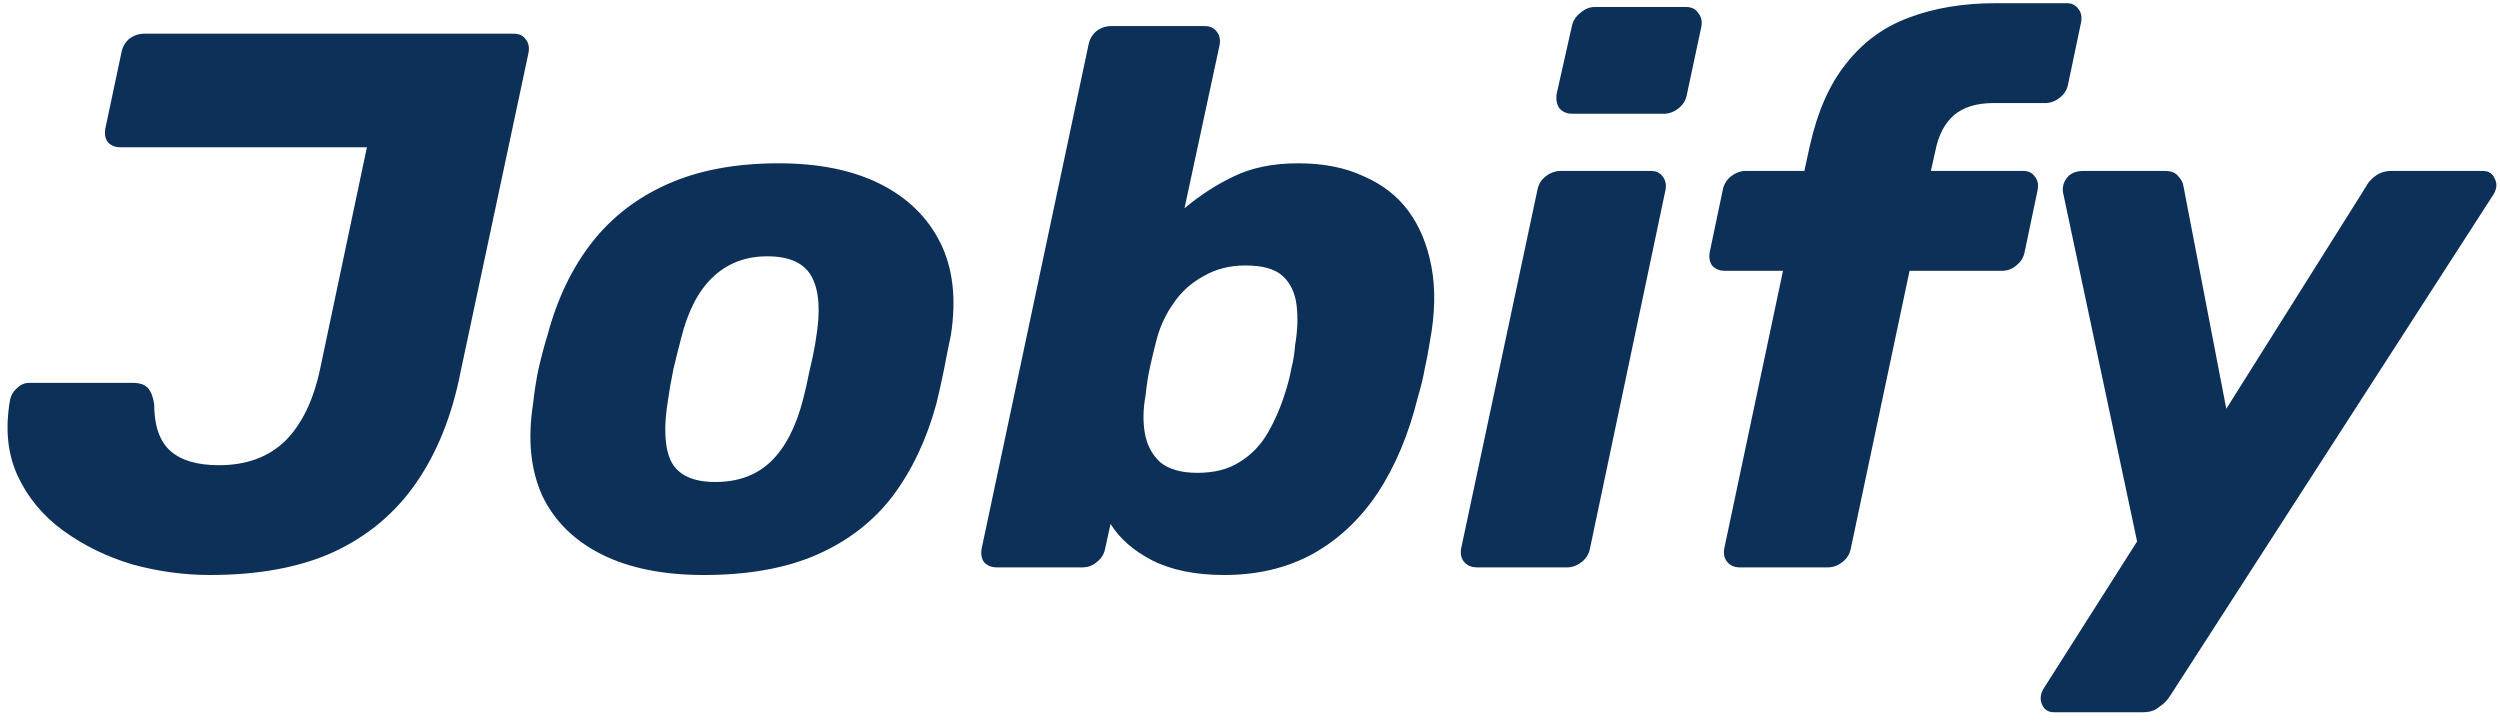 <svg width="141" height="41" viewBox="0 0 141 41" fill="none" xmlns="http://www.w3.org/2000/svg">
<path d="M11.835 32.43C10.373 32.43 8.911 32.229 7.449 31.828C6.016 31.398 4.726 30.767 3.579 29.936C2.432 29.105 1.572 28.073 0.999 26.84C0.426 25.607 0.282 24.174 0.569 22.54C0.626 22.282 0.755 22.067 0.956 21.895C1.157 21.694 1.386 21.594 1.644 21.594H7.492C7.893 21.594 8.18 21.694 8.352 21.895C8.524 22.096 8.639 22.397 8.696 22.798C8.696 24.002 8.997 24.876 9.599 25.421C10.201 25.966 11.118 26.238 12.351 26.238C13.899 26.238 15.146 25.779 16.092 24.862C17.038 23.916 17.697 22.54 18.07 20.734L20.693 8.307H6.804C6.489 8.307 6.245 8.207 6.073 8.006C5.93 7.805 5.887 7.547 5.944 7.232L6.847 2.975C6.904 2.66 7.048 2.402 7.277 2.201C7.535 2 7.822 1.9 8.137 1.9H28.949C29.264 1.9 29.494 2 29.637 2.201C29.809 2.402 29.866 2.66 29.809 2.975L25.982 20.949C25.495 23.443 24.649 25.55 23.445 27.27C22.27 28.961 20.722 30.251 18.801 31.14C16.909 32 14.587 32.43 11.835 32.43ZM39.7 32.43C37.406 32.43 35.486 32.043 33.938 31.269C32.39 30.495 31.272 29.391 30.584 27.958C29.924 26.496 29.752 24.762 30.068 22.755C30.125 22.182 30.225 21.537 30.369 20.82C30.541 20.075 30.713 19.43 30.885 18.885C31.429 16.85 32.261 15.115 33.379 13.682C34.497 12.249 35.93 11.145 37.679 10.371C39.427 9.597 41.506 9.21 43.914 9.21C46.178 9.21 48.085 9.597 49.633 10.371C51.181 11.145 52.313 12.249 53.03 13.682C53.746 15.115 53.947 16.85 53.632 18.885C53.517 19.43 53.388 20.075 53.245 20.82C53.101 21.537 52.958 22.182 52.815 22.755C52.27 24.762 51.453 26.496 50.364 27.958C49.274 29.391 47.855 30.495 46.107 31.269C44.358 32.043 42.222 32.43 39.7 32.43ZM40.345 27.184C41.635 27.184 42.681 26.797 43.484 26.023C44.286 25.249 44.888 24.088 45.29 22.54C45.404 22.11 45.533 21.537 45.677 20.82C45.849 20.103 45.963 19.53 46.021 19.1C46.279 17.581 46.207 16.434 45.806 15.66C45.404 14.857 44.559 14.456 43.269 14.456C42.036 14.456 41.004 14.857 40.173 15.66C39.37 16.434 38.782 17.581 38.41 19.1C38.295 19.53 38.152 20.103 37.98 20.82C37.836 21.537 37.736 22.11 37.679 22.54C37.421 24.088 37.478 25.249 37.851 26.023C38.252 26.797 39.083 27.184 40.345 27.184ZM69.042 32.43C67.436 32.43 66.089 32.158 65 31.613C63.939 31.068 63.151 30.38 62.635 29.549L62.334 30.925C62.276 31.24 62.119 31.498 61.861 31.699C61.631 31.9 61.359 32 61.044 32H56.228C55.912 32 55.669 31.9 55.497 31.699C55.353 31.498 55.31 31.24 55.368 30.925L61.388 2.545C61.445 2.23 61.588 1.972 61.818 1.771C62.076 1.57 62.362 1.47 62.678 1.47H67.924C68.239 1.47 68.468 1.57 68.612 1.771C68.784 1.972 68.841 2.23 68.784 2.545L66.806 11.747C67.694 11.002 68.626 10.4 69.601 9.941C70.604 9.454 71.808 9.21 73.213 9.21C74.646 9.21 75.879 9.454 76.911 9.941C77.971 10.4 78.817 11.059 79.448 11.919C80.078 12.779 80.508 13.825 80.738 15.058C80.967 16.291 80.938 17.681 80.652 19.229C80.566 19.774 80.465 20.304 80.351 20.82C80.265 21.307 80.136 21.838 79.964 22.411C79.448 24.504 78.688 26.31 77.685 27.829C76.681 29.32 75.449 30.466 73.987 31.269C72.553 32.043 70.905 32.43 69.042 32.43ZM67.537 26.668C68.483 26.668 69.271 26.467 69.902 26.066C70.561 25.665 71.091 25.12 71.493 24.432C71.894 23.744 72.224 22.984 72.482 22.153C72.625 21.723 72.74 21.279 72.826 20.82C72.94 20.361 73.012 19.917 73.041 19.487C73.184 18.656 73.213 17.896 73.127 17.208C73.041 16.52 72.783 15.975 72.353 15.574C71.923 15.173 71.22 14.972 70.246 14.972C69.357 14.972 68.569 15.173 67.881 15.574C67.193 15.947 66.634 16.448 66.204 17.079C65.774 17.681 65.458 18.34 65.258 19.057C65.114 19.602 64.985 20.132 64.871 20.648C64.756 21.164 64.67 21.709 64.613 22.282C64.469 23.056 64.455 23.773 64.57 24.432C64.684 25.091 64.971 25.636 65.43 26.066C65.917 26.467 66.619 26.668 67.537 26.668ZM83.313 32C82.997 32 82.754 31.9 82.582 31.699C82.41 31.498 82.352 31.24 82.41 30.925L86.71 10.715C86.767 10.4 86.925 10.142 87.183 9.941C87.441 9.74 87.727 9.64 88.043 9.64H93.117C93.403 9.64 93.618 9.74 93.762 9.941C93.934 10.142 93.991 10.4 93.934 10.715L89.677 30.925C89.619 31.24 89.462 31.498 89.204 31.699C88.946 31.9 88.673 32 88.387 32H83.313ZM88.688 6.415C88.372 6.415 88.129 6.315 87.957 6.114C87.813 5.913 87.756 5.655 87.785 5.34L88.645 1.513C88.702 1.198 88.86 0.94 89.118 0.739C89.376 0.51 89.648 0.395 89.935 0.395H95.095C95.41 0.395 95.639 0.51 95.783 0.739C95.955 0.94 96.012 1.198 95.955 1.513L95.138 5.34C95.08 5.655 94.923 5.913 94.665 6.114C94.407 6.315 94.134 6.415 93.848 6.415H88.688ZM98.11 32C97.824 32 97.594 31.9 97.422 31.699C97.25 31.498 97.193 31.24 97.25 30.925L100.561 15.273H97.293C96.978 15.273 96.734 15.173 96.562 14.972C96.419 14.771 96.376 14.513 96.433 14.198L97.164 10.715C97.222 10.4 97.379 10.142 97.637 9.941C97.895 9.74 98.168 9.64 98.454 9.64H101.765L102.066 8.264C102.496 6.315 103.184 4.752 104.13 3.577C105.076 2.373 106.252 1.513 107.656 0.997C109.09 0.452 110.724 0.18 112.558 0.18H116.557C116.844 0.18 117.059 0.28 117.202 0.481C117.374 0.682 117.432 0.94 117.374 1.255L116.643 4.738C116.586 5.053 116.428 5.311 116.17 5.512C115.912 5.713 115.64 5.813 115.353 5.813H112.429C111.483 5.813 110.738 6.042 110.193 6.501C109.677 6.96 109.333 7.619 109.161 8.479L108.903 9.64H114.106C114.393 9.64 114.608 9.74 114.751 9.941C114.923 10.142 114.981 10.4 114.923 10.715L114.192 14.198C114.135 14.513 113.977 14.771 113.719 14.972C113.49 15.173 113.218 15.273 112.902 15.273H107.699L104.388 30.925C104.331 31.24 104.173 31.498 103.915 31.699C103.657 31.9 103.385 32 103.098 32H98.11ZM115.845 40.17C115.501 40.17 115.272 40.012 115.157 39.697C115.042 39.41 115.085 39.109 115.286 38.794L120.532 30.538L116.361 10.887C116.304 10.572 116.375 10.285 116.576 10.027C116.777 9.769 117.092 9.64 117.522 9.64H122.08C122.453 9.64 122.711 9.74 122.854 9.941C123.026 10.113 123.126 10.314 123.155 10.543L125.563 23.056L133.432 10.543C133.547 10.314 133.719 10.113 133.948 9.941C134.206 9.74 134.521 9.64 134.894 9.64H140.011C140.355 9.64 140.584 9.783 140.699 10.07C140.842 10.328 140.828 10.615 140.656 10.93L122.381 39.267C122.238 39.496 122.037 39.697 121.779 39.869C121.55 40.07 121.249 40.17 120.876 40.17H115.845Z" fill="#0C3058"/>
</svg>
